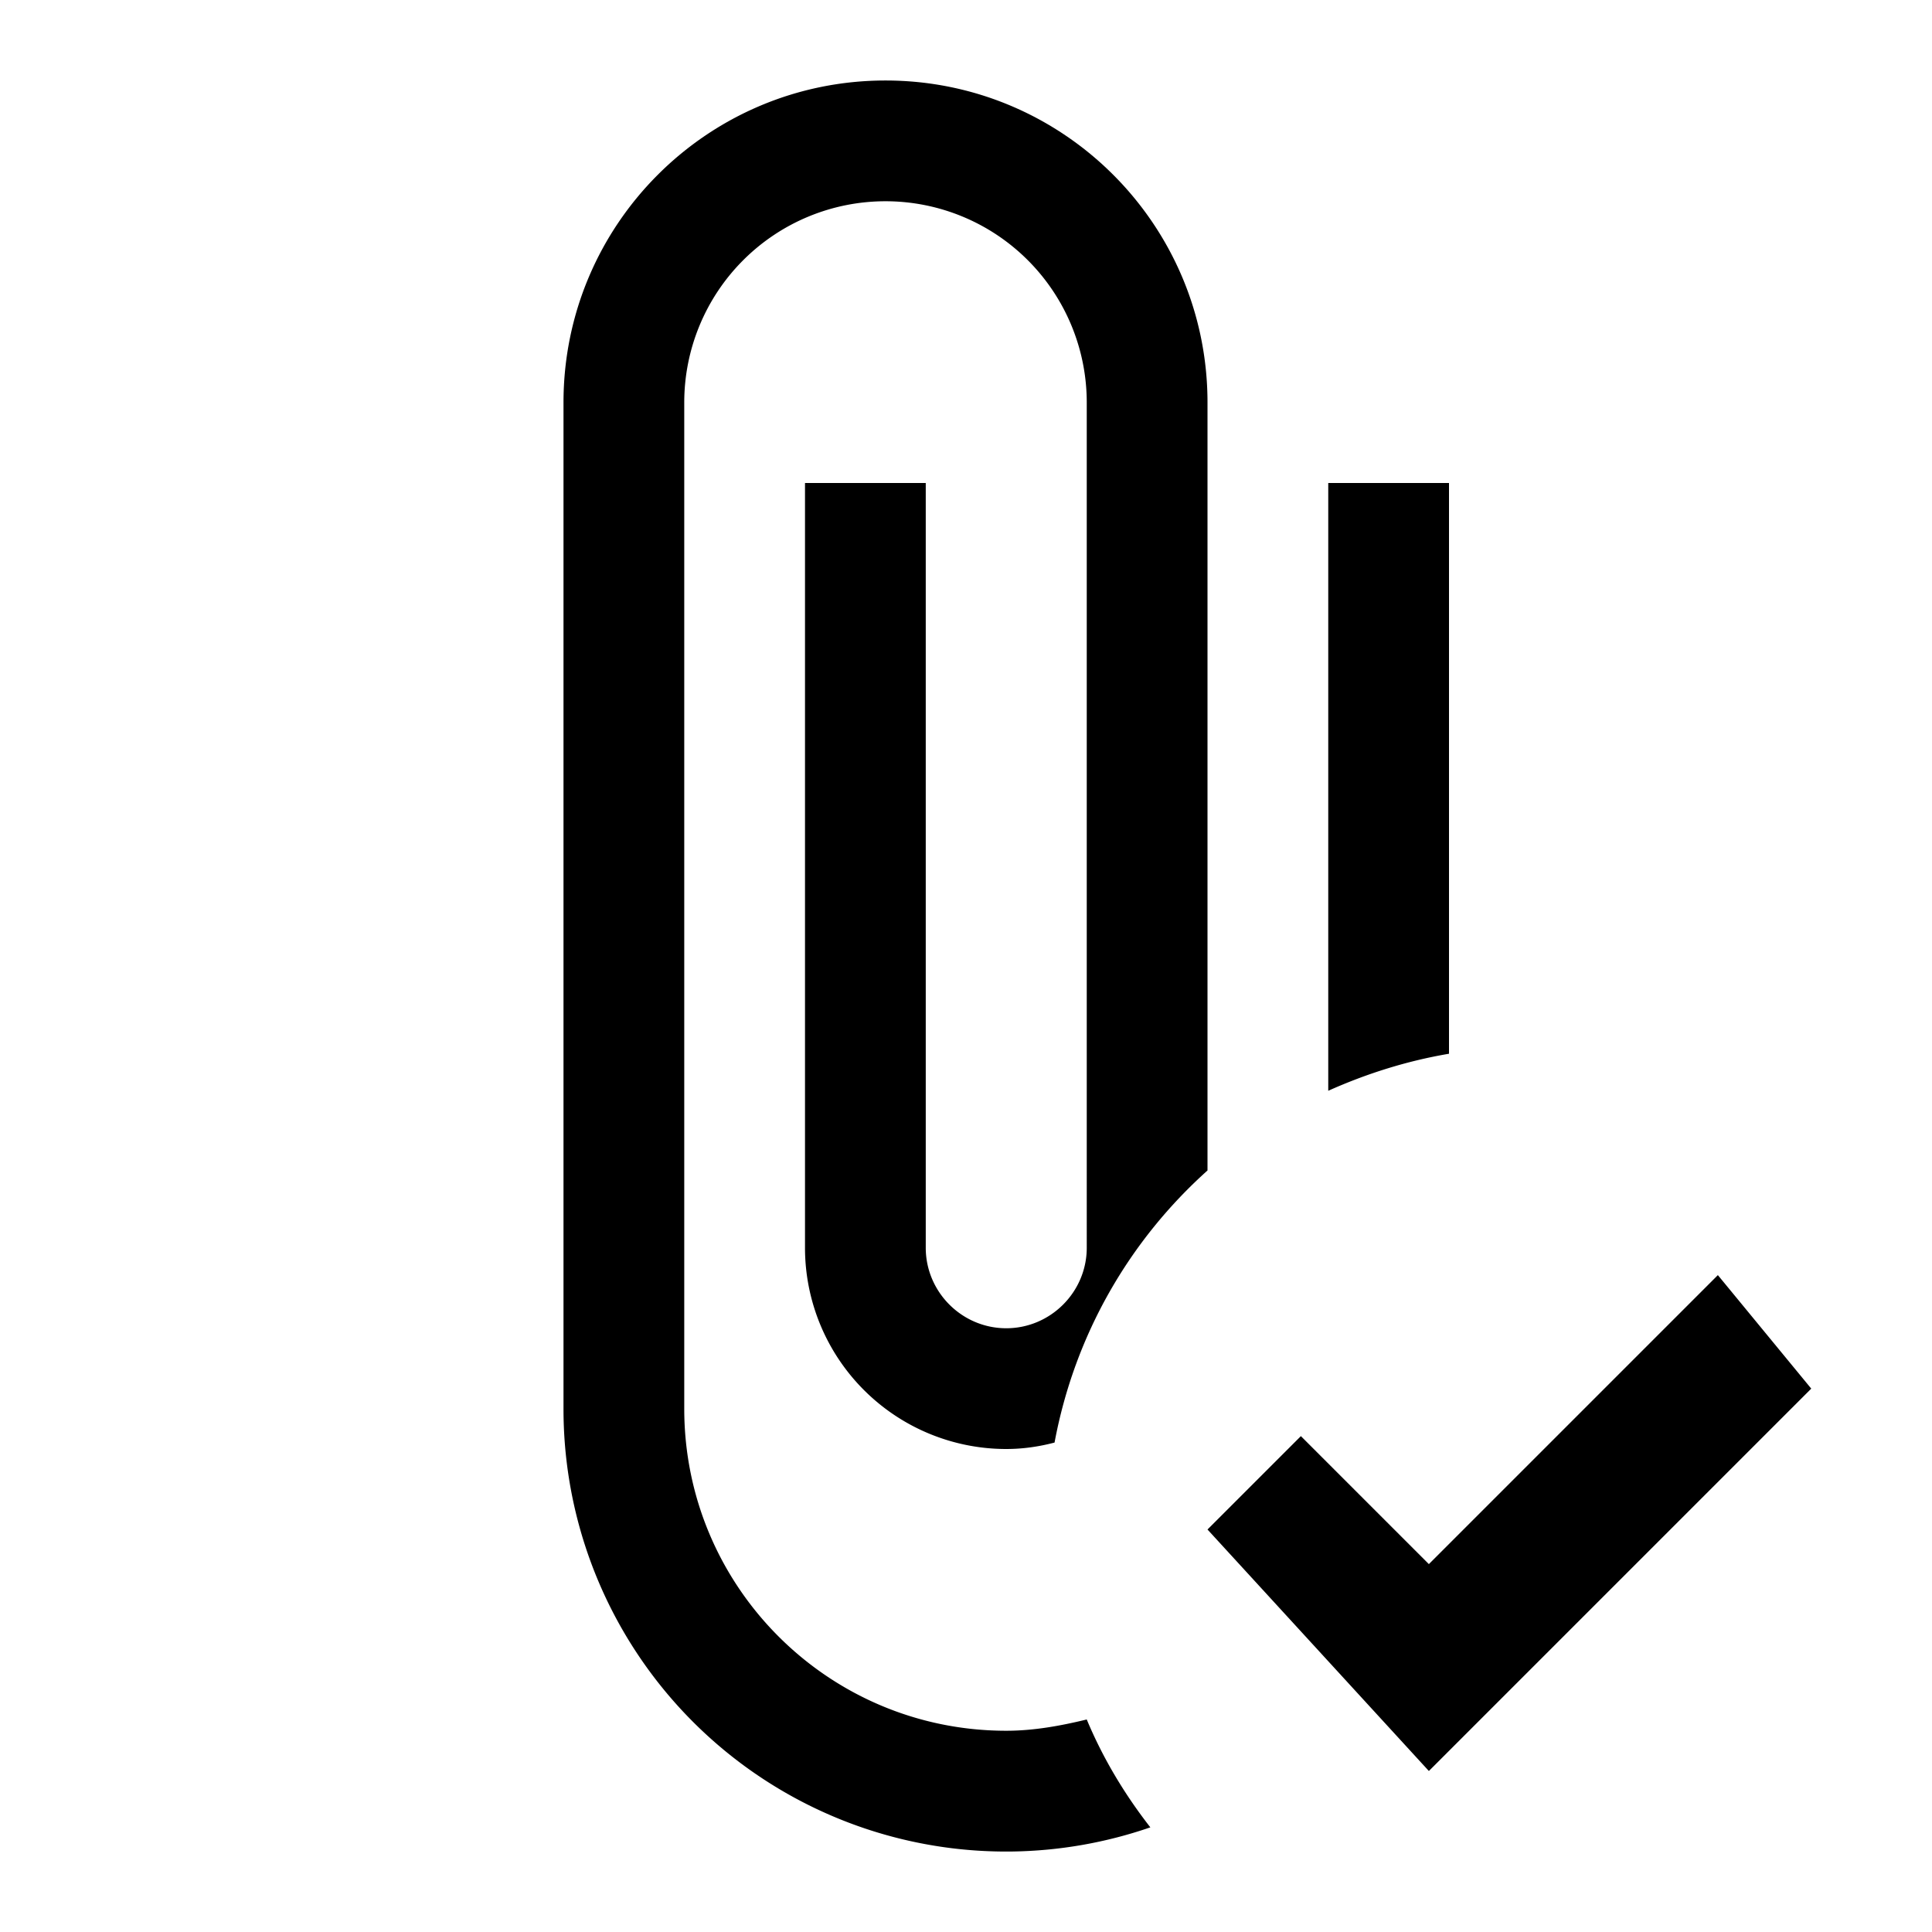 <svg xmlns="http://www.w3.org/2000/svg" viewBox="0 0 24 24">
  <path d="M13.5 21.36c.2.48.47.93.79 1.34A5.497 5.497 0 0 1 7 17.5V5c0-2.21 1.79-4 4-4s4 1.79 4 4v9.54c-.97.87-1.65 2.04-1.9 3.38-.19.05-.39.08-.6.08a2.5 2.5 0 0 1-2.5-2.5V6h1.5v9.5c0 .55.45 1 1 1s1-.45 1-1V5a2.5 2.5 0 0 0-5 0v12.5c0 2.21 1.79 4 4 4 .34 0 .67-.06 1-.14M18 6h-1.5v7.55c.47-.21.97-.37 1.5-.46zm3.34 9.84-3.59 3.59-1.59-1.59L15 19l2.75 3 4.75-4.75z"/>
</svg>
